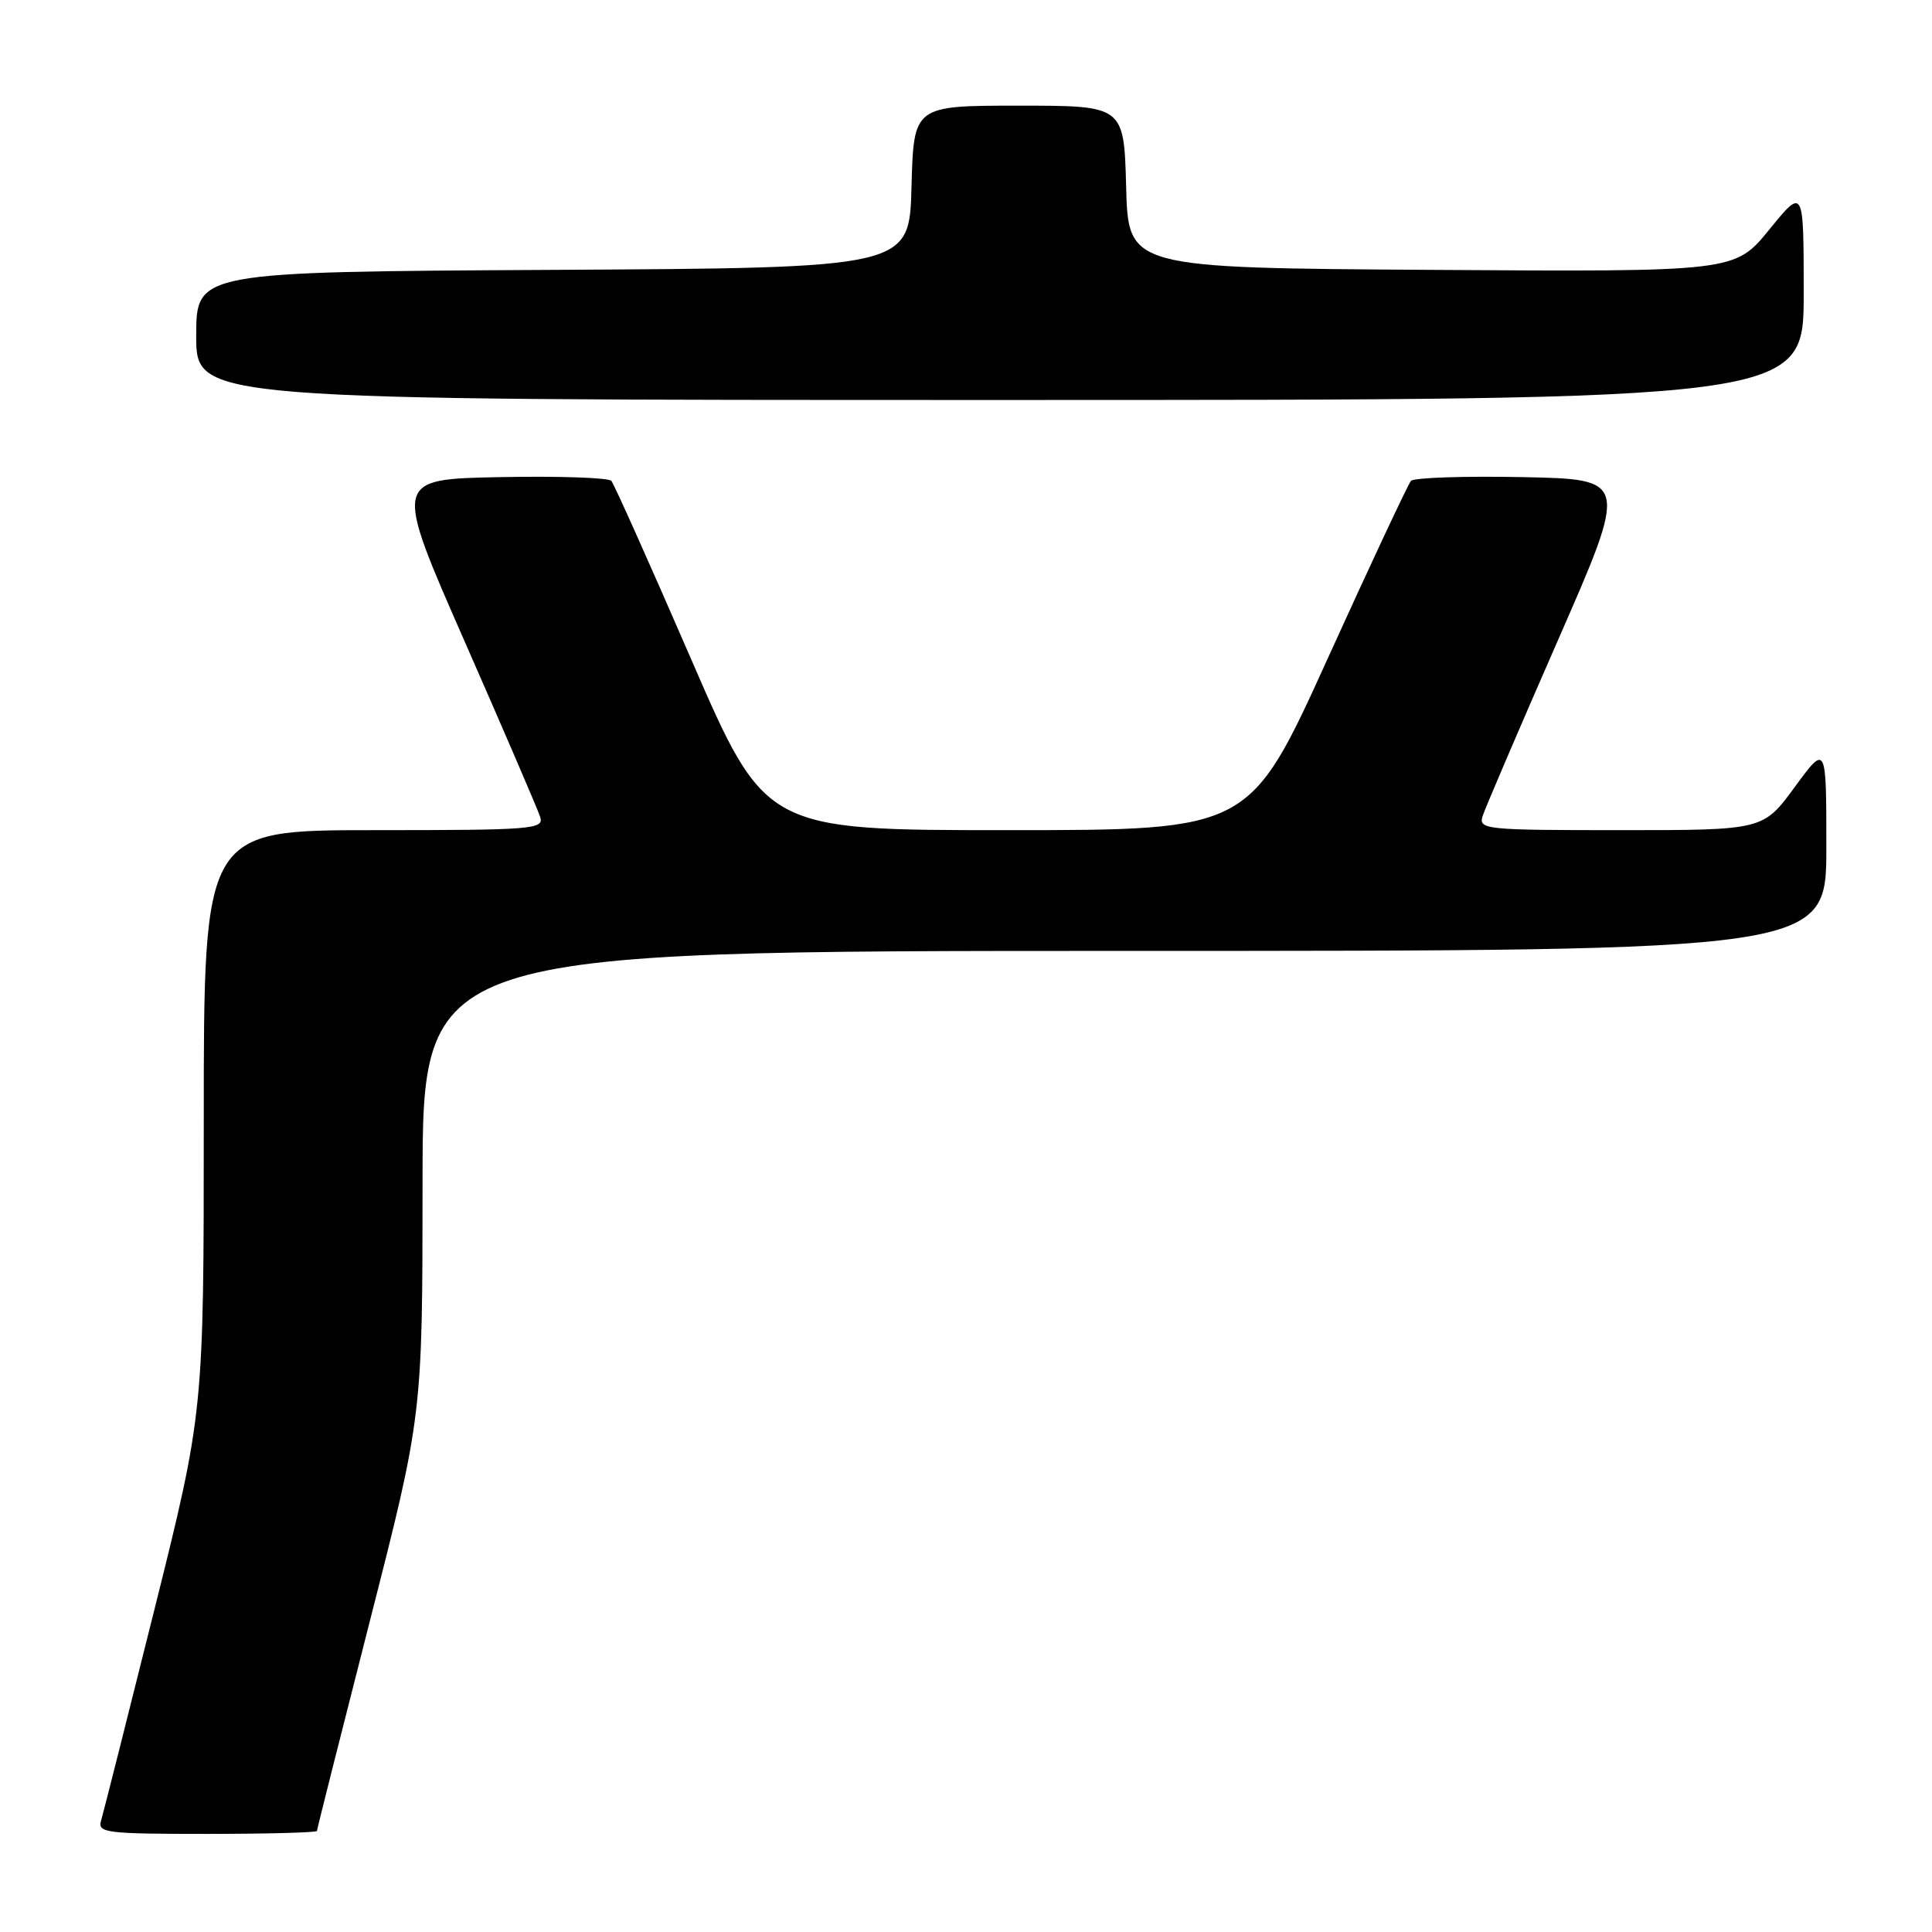 <?xml version="1.0" encoding="UTF-8" standalone="no"?>
<!DOCTYPE svg PUBLIC "-//W3C//DTD SVG 1.1//EN" "http://www.w3.org/Graphics/SVG/1.1/DTD/svg11.dtd" >
<svg xmlns="http://www.w3.org/2000/svg" xmlns:xlink="http://www.w3.org/1999/xlink" version="1.1" viewBox="0 0 256 256">
 <g >
 <path fill="currentColor"
d=" M 42.00 242.61 C 42.00 242.40 45.15 229.91 48.99 214.86 C 55.98 187.50 55.98 187.50 55.99 156.75 C 56.00 126.00 56.00 126.00 149.00 126.00 C 242.00 126.00 242.00 126.00 242.00 112.29 C 242.00 98.58 242.00 98.58 237.81 104.29 C 233.62 110.00 233.62 110.00 214.74 110.00 C 196.73 110.00 195.89 109.91 196.46 108.12 C 196.79 107.09 201.27 96.63 206.42 84.87 C 215.78 63.50 215.78 63.50 201.72 63.22 C 193.98 63.07 187.34 63.29 186.96 63.72 C 186.58 64.15 181.61 74.74 175.93 87.25 C 165.60 110.00 165.60 110.00 133.50 110.00 C 101.40 110.00 101.40 110.00 91.54 87.25 C 86.11 74.74 81.37 64.15 81.01 63.72 C 80.64 63.29 73.99 63.07 66.24 63.22 C 52.13 63.50 52.13 63.50 61.57 85.00 C 66.77 96.83 71.27 107.29 71.58 108.25 C 72.10 109.88 70.61 110.00 49.57 110.00 C 27.00 110.00 27.00 110.00 27.00 148.53 C 27.00 187.06 27.00 187.06 20.46 213.28 C 16.86 227.70 13.68 240.29 13.39 241.25 C 12.91 242.86 14.03 243.00 27.43 243.00 C 35.44 243.00 42.00 242.82 42.00 242.61 Z  M 239.00 38.91 C 239.00 24.82 239.00 24.82 234.44 30.42 C 229.87 36.02 229.87 36.02 189.69 35.76 C 149.50 35.50 149.50 35.50 149.22 24.75 C 148.93 14.00 148.93 14.00 135.00 14.00 C 121.07 14.00 121.07 14.00 120.78 24.75 C 120.50 35.50 120.50 35.50 73.25 35.76 C 26.00 36.02 26.00 36.02 26.00 44.51 C 26.00 53.00 26.00 53.00 132.50 53.00 C 239.00 53.00 239.00 53.00 239.00 38.91 Z "/>
</g>
</svg>